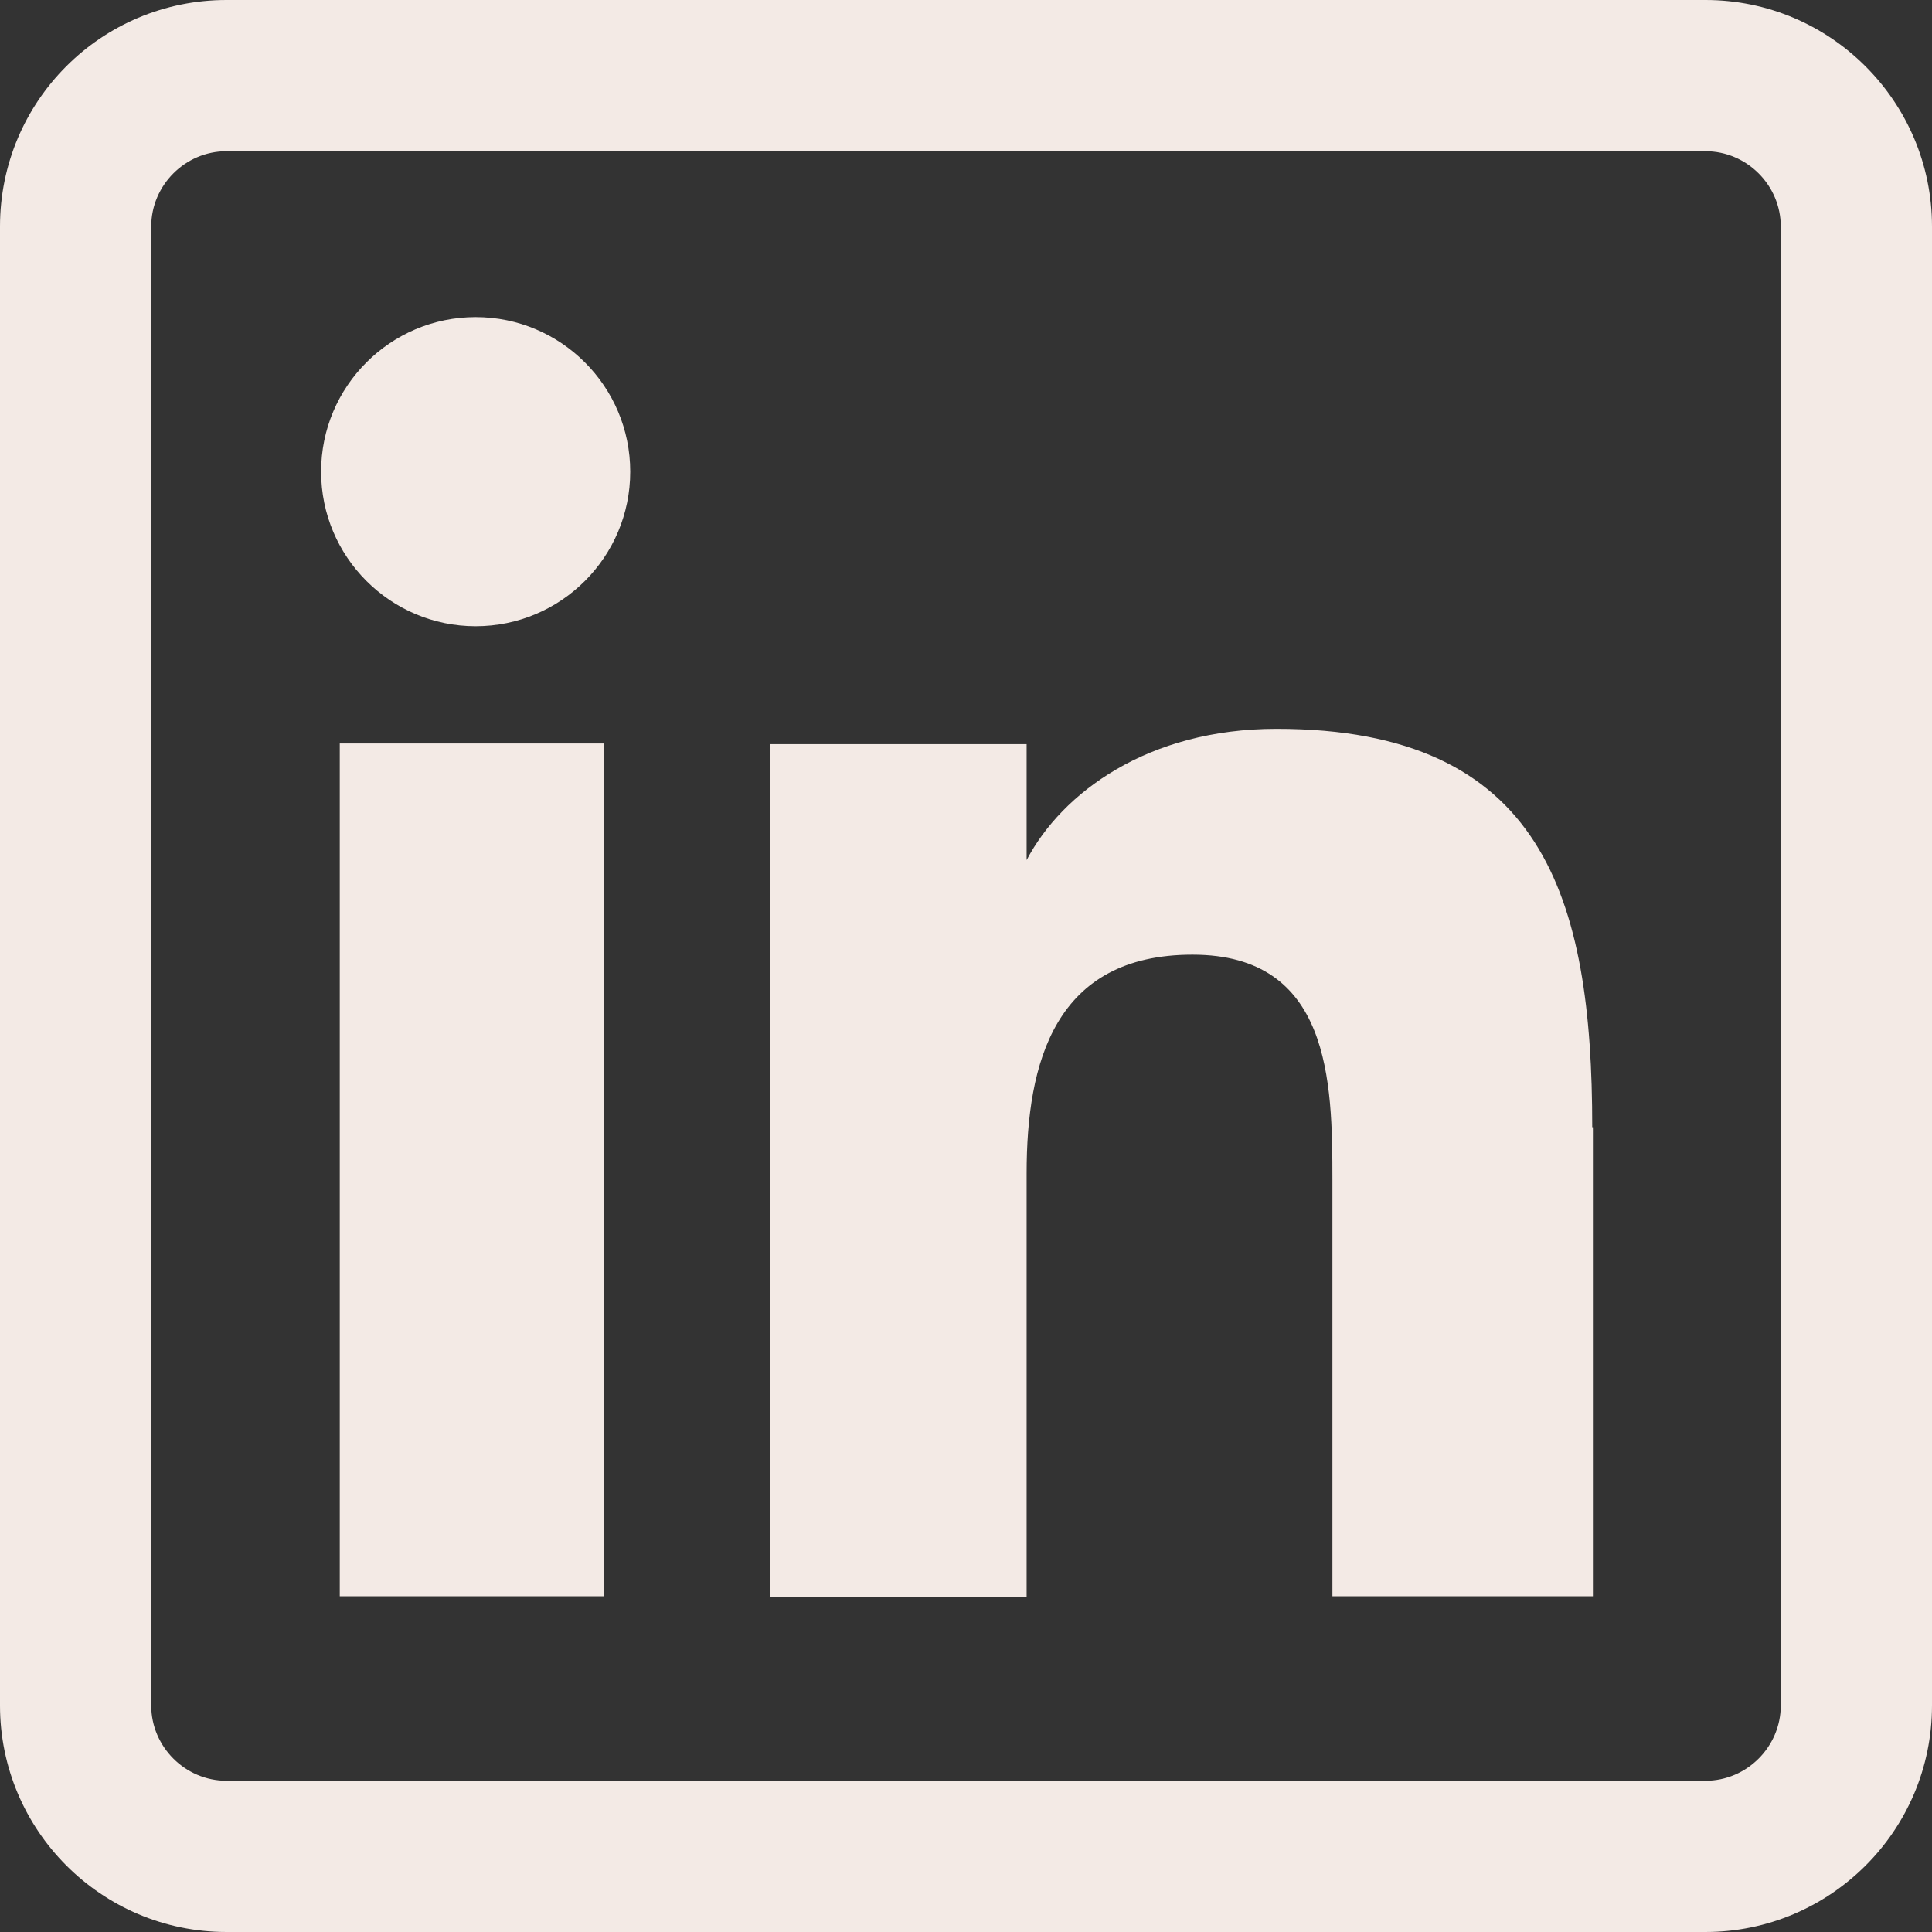 <?xml version="1.0" encoding="UTF-8"?>
<svg id="Layer_2" data-name="Layer 2" xmlns="http://www.w3.org/2000/svg" viewBox="0 0 29 29">
  <rect x="0" y="0" width="29" height="29" fill="#333333" stroke="none"/>
  <defs>
    <style>
      .cls-1 {
        fill: #f3eae5;
      }
    </style>
  </defs>
  <g id="Layer_1-2" data-name="Layer 1">
    <path class="cls-1" d="M25.6,2.27c.62,0,1.13.51,1.13,1.13v22.2c0,.62-.51,1.13-1.13,1.13H3.4c-.62,0-1.13-.51-1.13-1.13V3.4c0-.62.51-1.13,1.13-1.13h22.2ZM29,25.6V3.4c0-1.87-1.52-3.4-3.4-3.4H3.4C1.52,0,0,1.52,0,3.4v22.2c0,1.87,1.52,3.4,3.4,3.4h22.2c1.87,0,3.4-1.52,3.4-3.4ZM23.9,16.92c0-3.44-.73-5.98-4.74-5.98-1.93,0-3.22.96-3.75,1.97h0v-1.74h-3.85v12.8h3.85v-6.36c0-1.66.42-3.28,2.49-3.28s2.1,1.9,2.1,3.38v6.25h3.91v-7.04ZM9.46,7.08c0-1.28-1.04-2.32-2.32-2.32s-2.32,1.04-2.32,2.32,1.04,2.32,2.32,2.32,2.32-1.04,2.32-2.32ZM9.06,23.96h-3.96v-12.8h3.96v12.8Z"/>
  </g>
</svg>